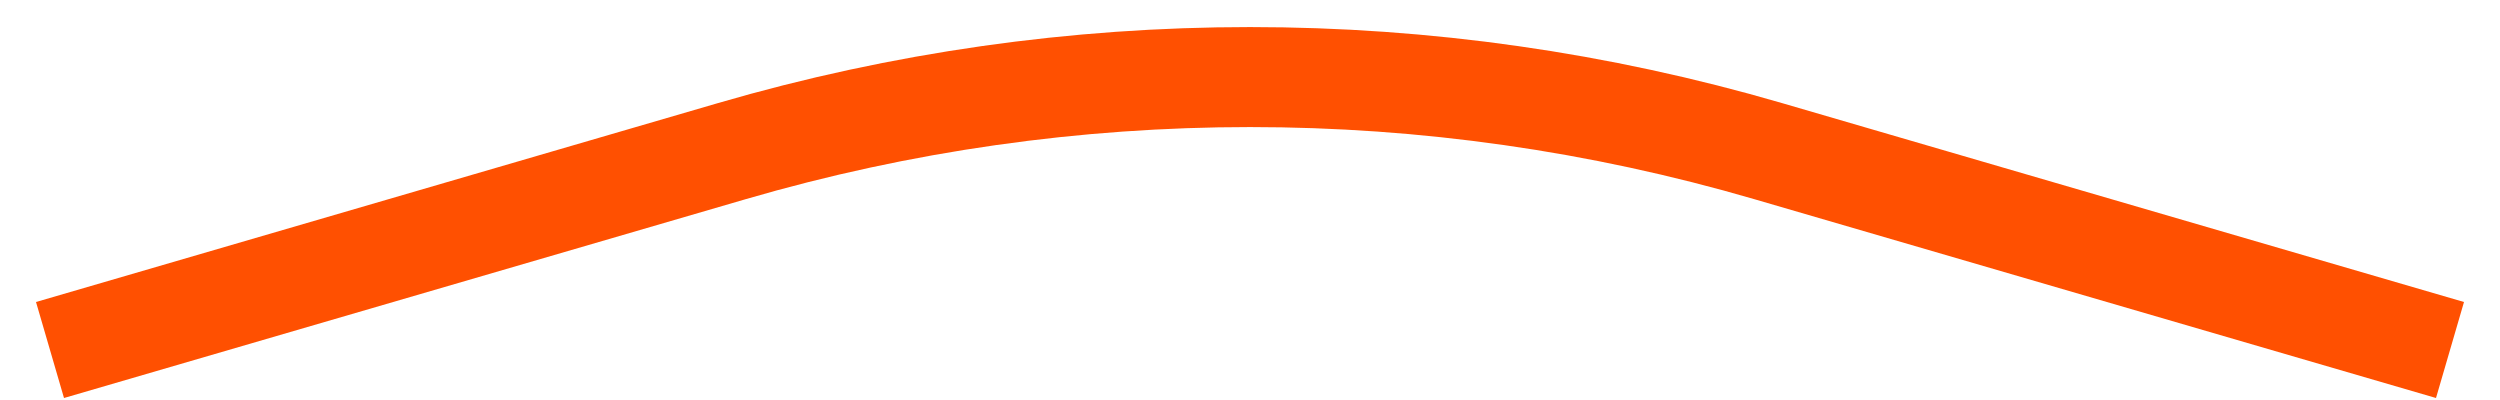 <svg width="50" height="8" viewBox="0 0 50 8" fill="none" xmlns="http://www.w3.org/2000/svg">
<path d="M1 7L14.639 3.022C21.405 1.048 28.595 1.048 35.361 3.022L49 7" stroke="#FF5001" stroke-width="2"/>
</svg>
